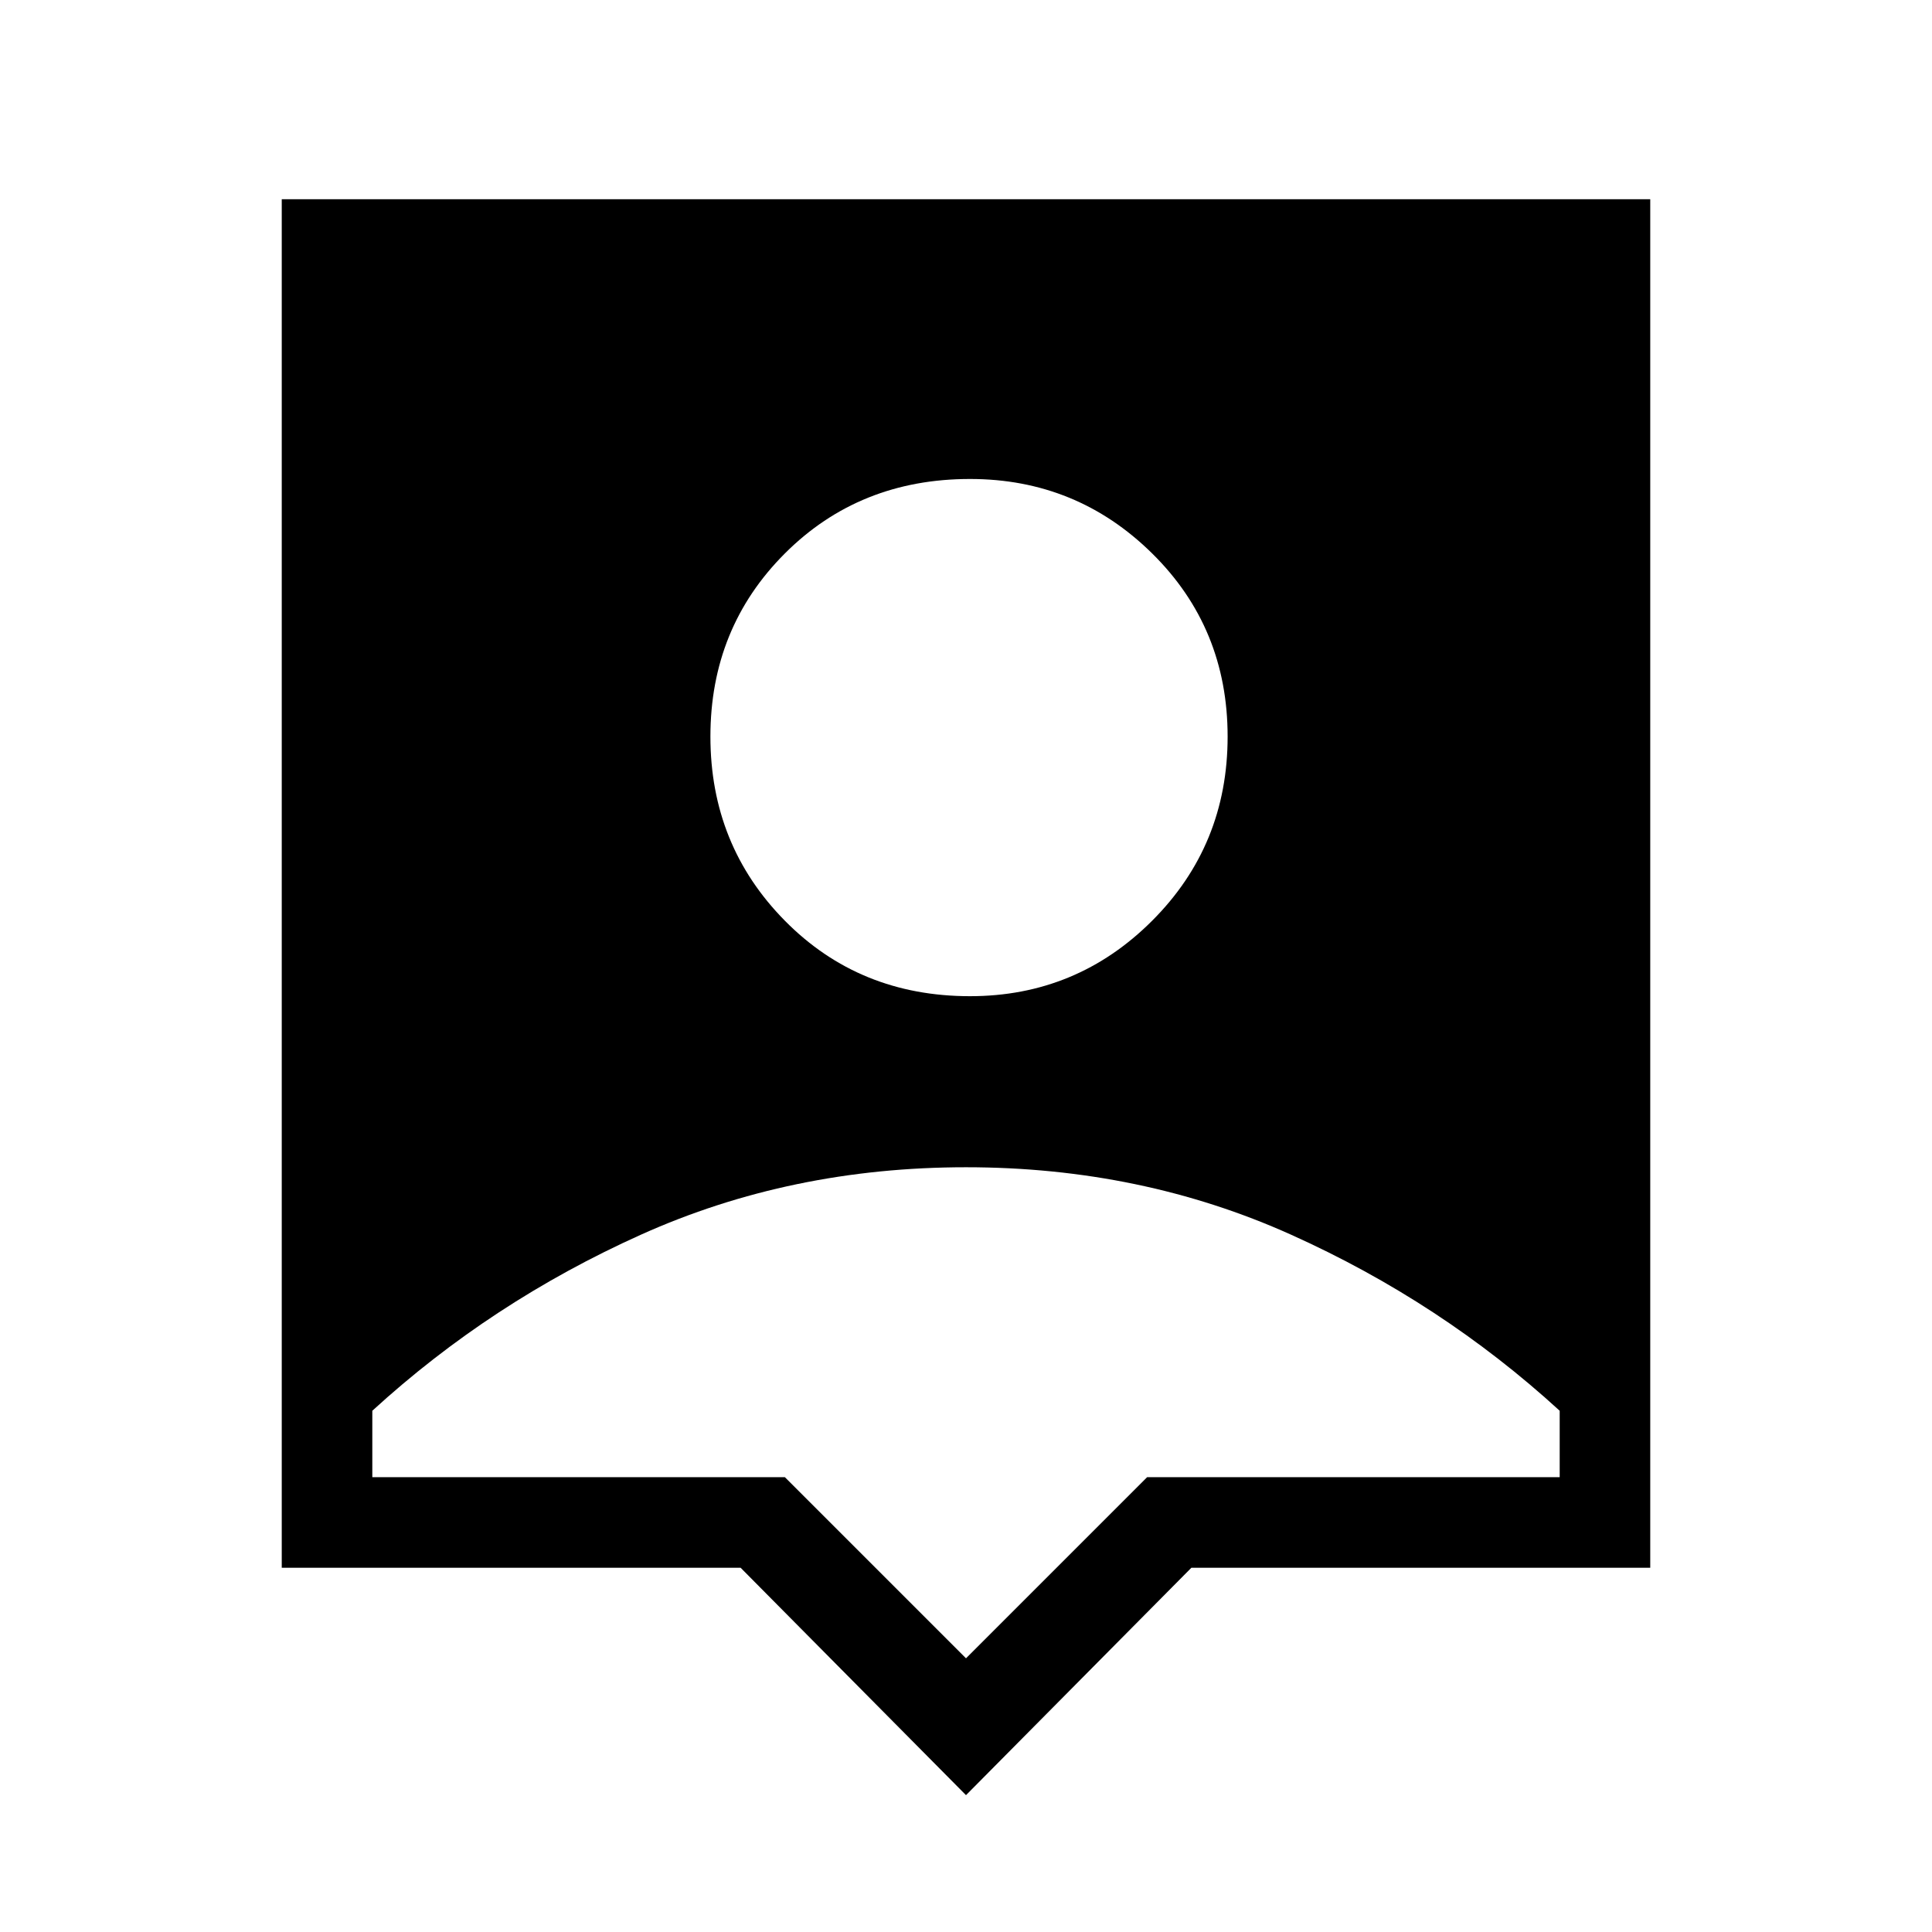 <svg xmlns="http://www.w3.org/2000/svg" width="48" height="48"><path d="m24 44.6-5.6-5.65H7v-34h34v34H29.6zm.1-19.85q2.65 0 4.525-1.875Q30.5 21 30.5 18.3t-1.875-4.55Q26.75 11.9 24.1 11.9q-2.75 0-4.6 1.85-1.85 1.85-1.85 4.55 0 2.7 1.85 4.575t4.6 1.875zM24 41.2l4.5-4.5h10.25v-1.65q-2.95-2.7-6.675-4.375Q28.35 29 24 29t-8.075 1.675Q12.2 32.35 9.25 35.05v1.65H19.5z"/></svg>